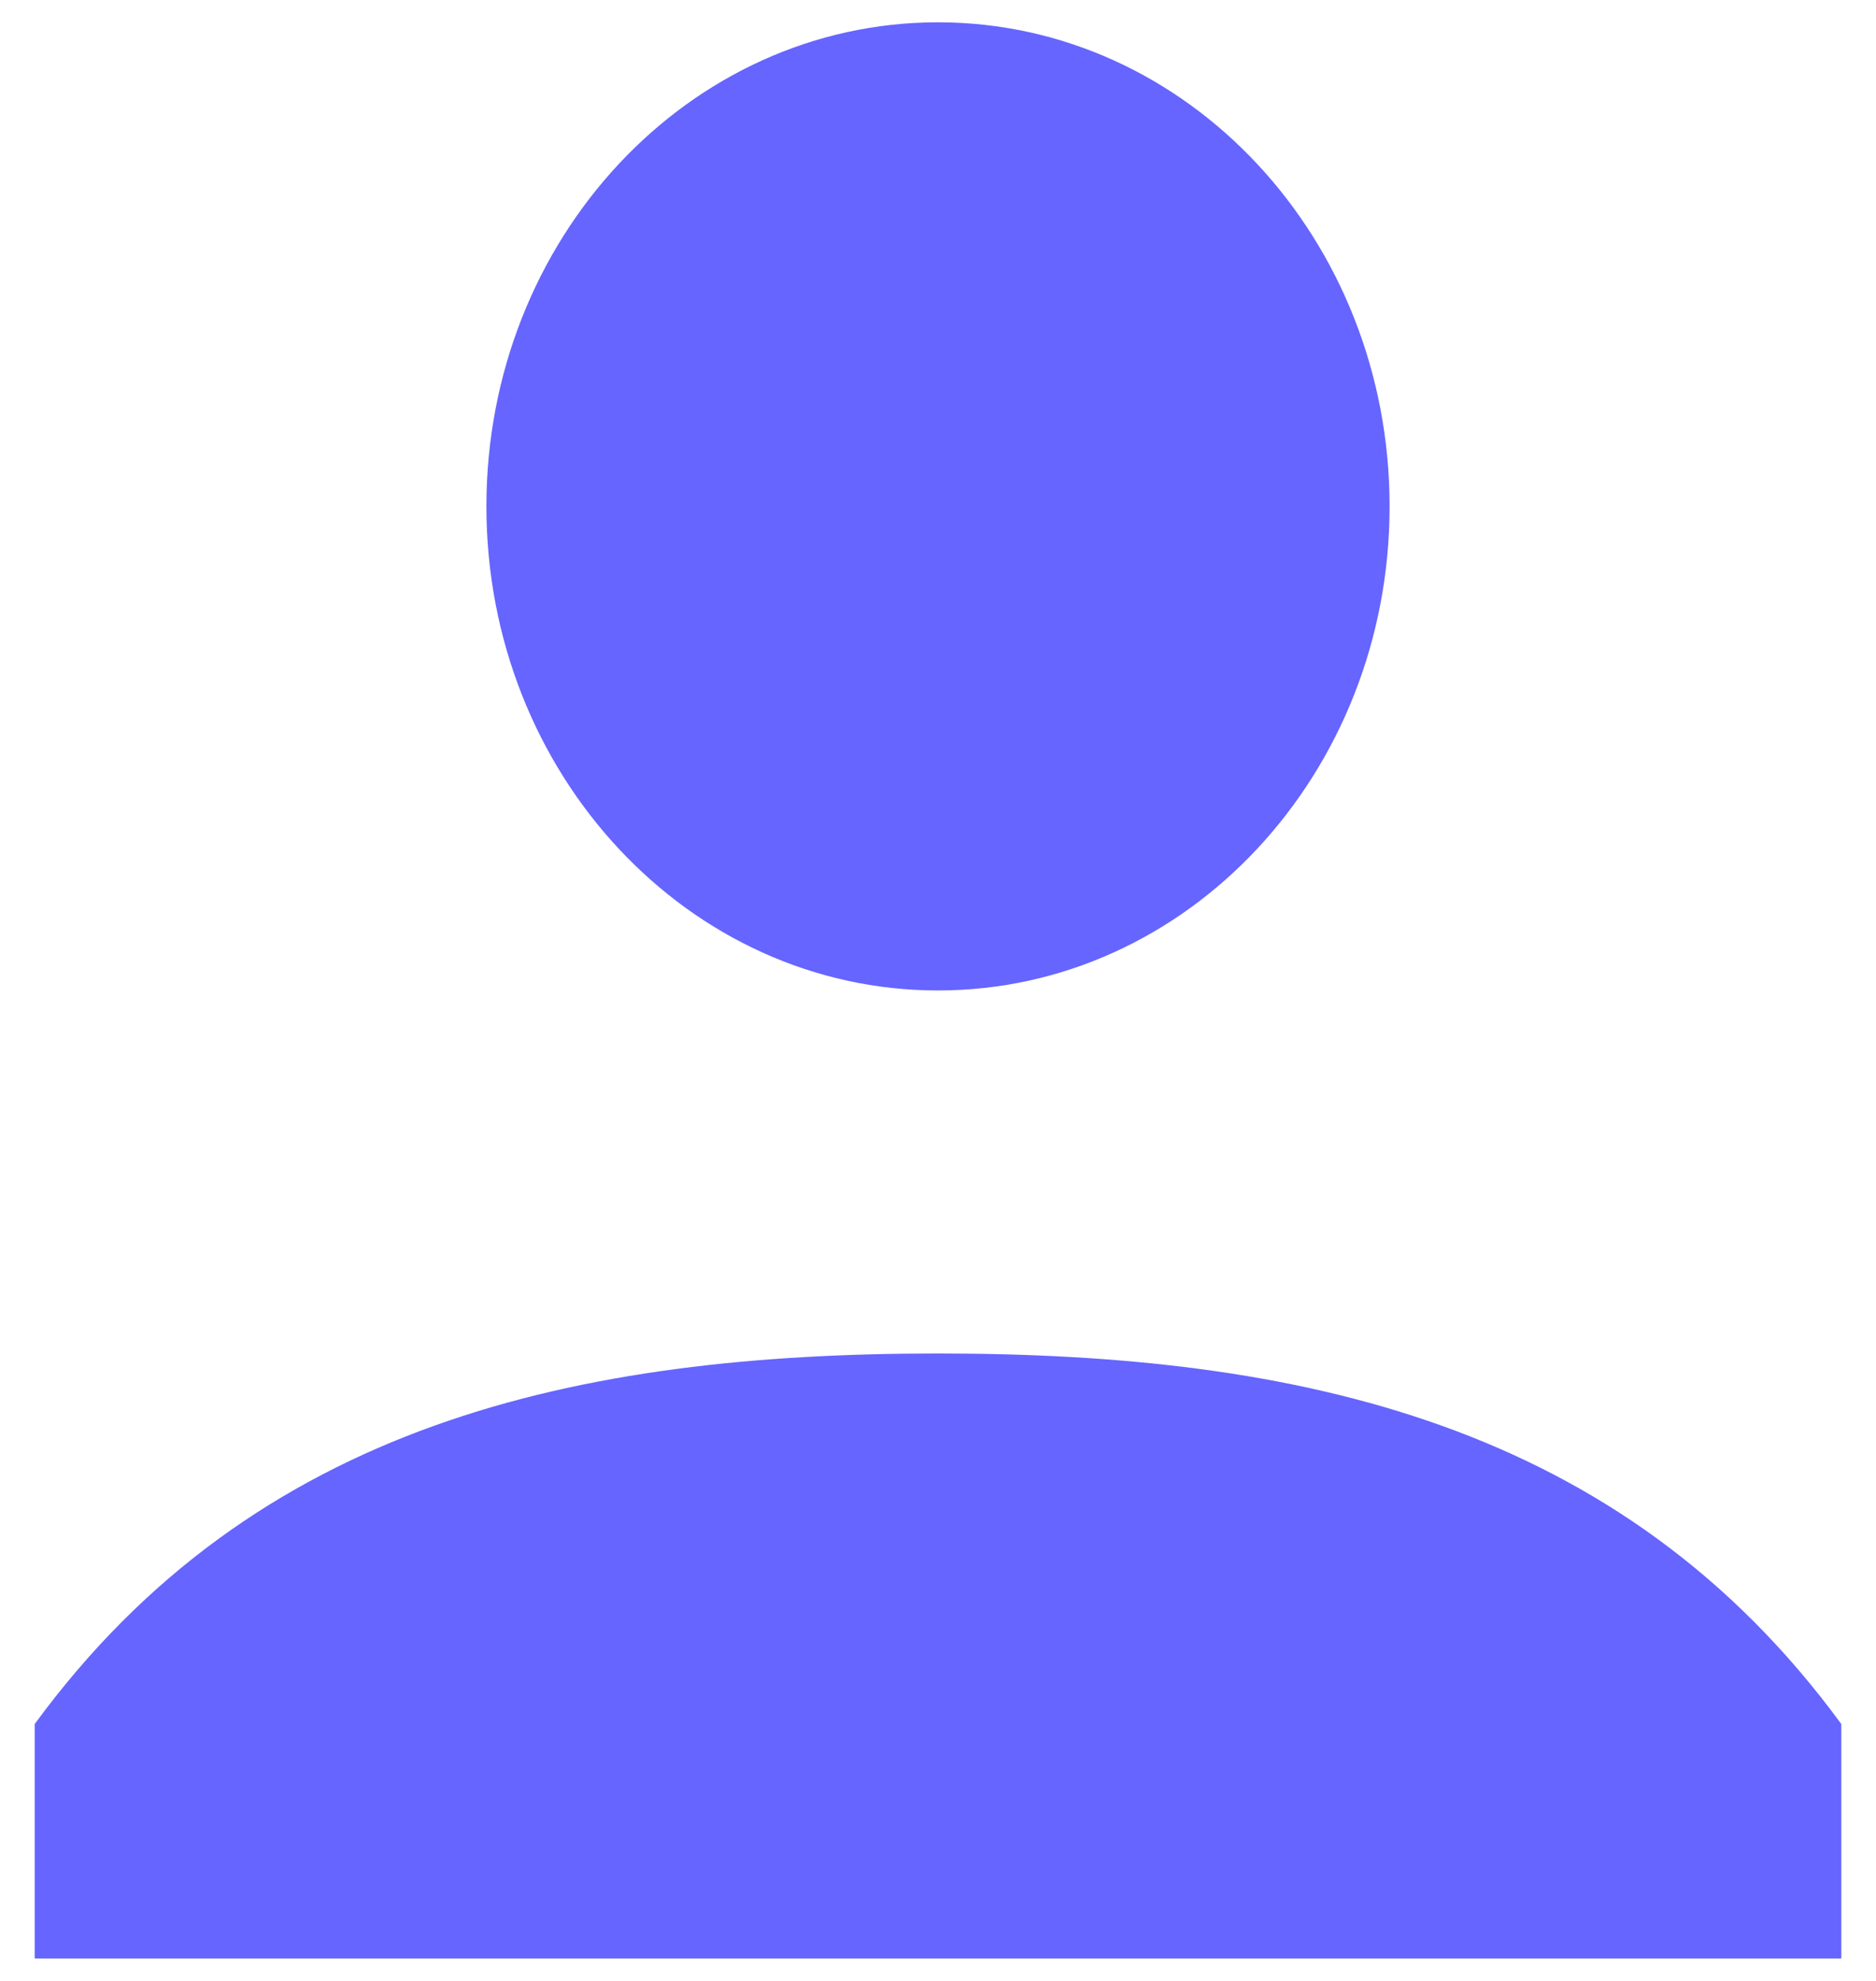 <svg width="18" height="19" viewBox="0 0 18 19" fill="none" xmlns="http://www.w3.org/2000/svg">
<path fill-rule="evenodd" clip-rule="evenodd" d="M4.667 4.857C4.667 7.421 6.607 9.5 9 9.5C11.393 9.5 13.333 7.421 13.333 4.857C13.333 2.293 11.393 0.214 9 0.214C6.607 0.214 4.667 2.293 4.667 4.857ZM17.667 16.536C15.549 13.645 12.451 12.982 9 12.982C5.549 12.982 2.451 13.645 0.333 16.536V18.785H17.667V16.536Z" fill="#6665FF"/>
</svg>
